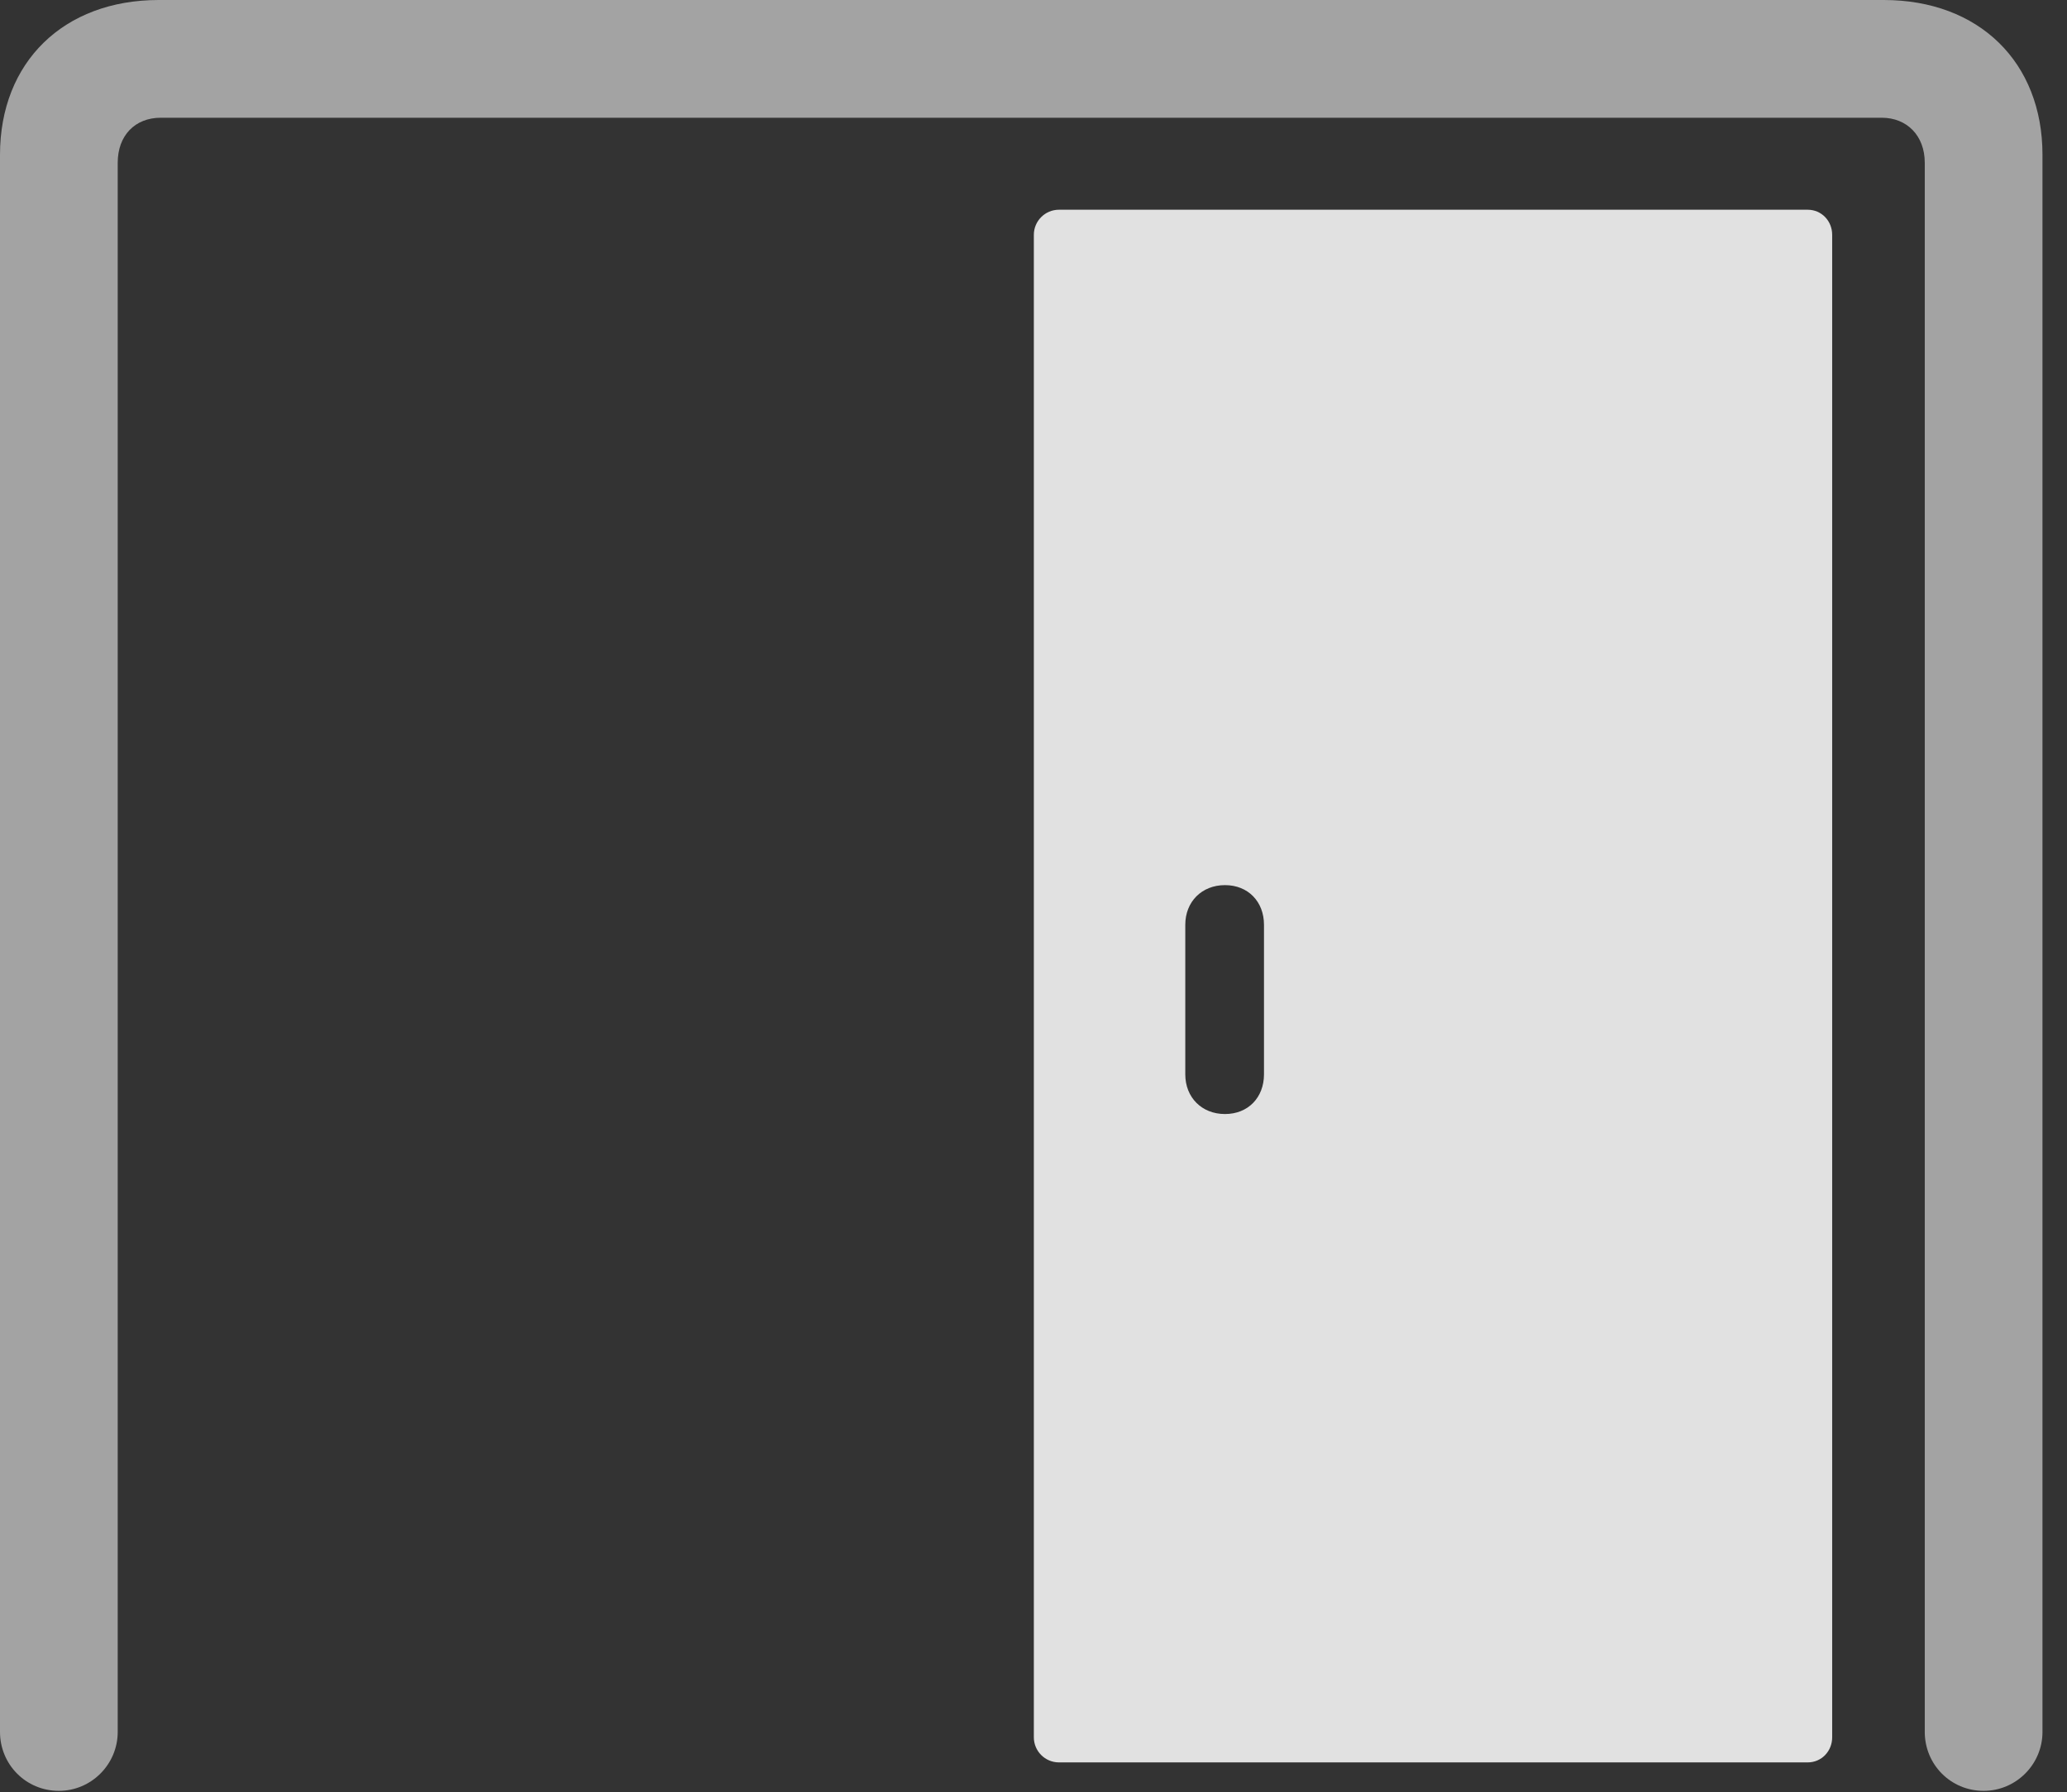 <?xml version="1.0" encoding="UTF-8"?>
<!--Generator: Apple Native CoreSVG 232.5-->
<!DOCTYPE svg
PUBLIC "-//W3C//DTD SVG 1.1//EN"
       "http://www.w3.org/Graphics/SVG/1.1/DTD/svg11.dtd">
<svg version="1.1" xmlns="http://www.w3.org/2000/svg" xmlns:xlink="http://www.w3.org/1999/xlink" width="30.518" height="26.455">
 <rect width="100%" height="100%" fill="#333333" stroke="none"/>
 <g>
  <rect height="26.455" opacity="0" width="30.518" x="0" y="0"/>
  <path d="M0.869 26.436C1.348 26.436 1.738 26.045 1.738 25.566L1.738 2.402C1.738 2.002 1.992 1.738 2.373 1.738L27.783 1.738C28.154 1.738 28.418 2.002 28.418 2.402L28.418 25.566C28.418 26.045 28.799 26.436 29.287 26.436C29.766 26.436 30.156 26.045 30.156 25.566L30.156 2.285C30.156 0.918 29.219 0 27.812 0L2.344 0C0.938 0 0 0.918 0 2.285L0 25.566C0 26.045 0.381 26.436 0.869 26.436Z" fill="#ffffff" fill-opacity="0.55"/>
  <path d="M15.635 26.016L26.689 26.016C26.895 26.016 27.051 25.85 27.051 25.645L27.051 3.467C27.051 3.262 26.895 3.096 26.689 3.096L15.635 3.096C15.43 3.096 15.264 3.262 15.264 3.467L15.264 25.645C15.264 25.85 15.43 26.016 15.635 26.016ZM18.086 16.445C17.744 16.445 17.5 16.201 17.5 15.859L17.5 13.652C17.5 13.31 17.744 13.066 18.086 13.066C18.428 13.066 18.662 13.31 18.662 13.652L18.662 15.859C18.662 16.201 18.428 16.445 18.086 16.445Z" fill="#ffffff" fill-opacity="0.85"/>
 </g>
</svg>
